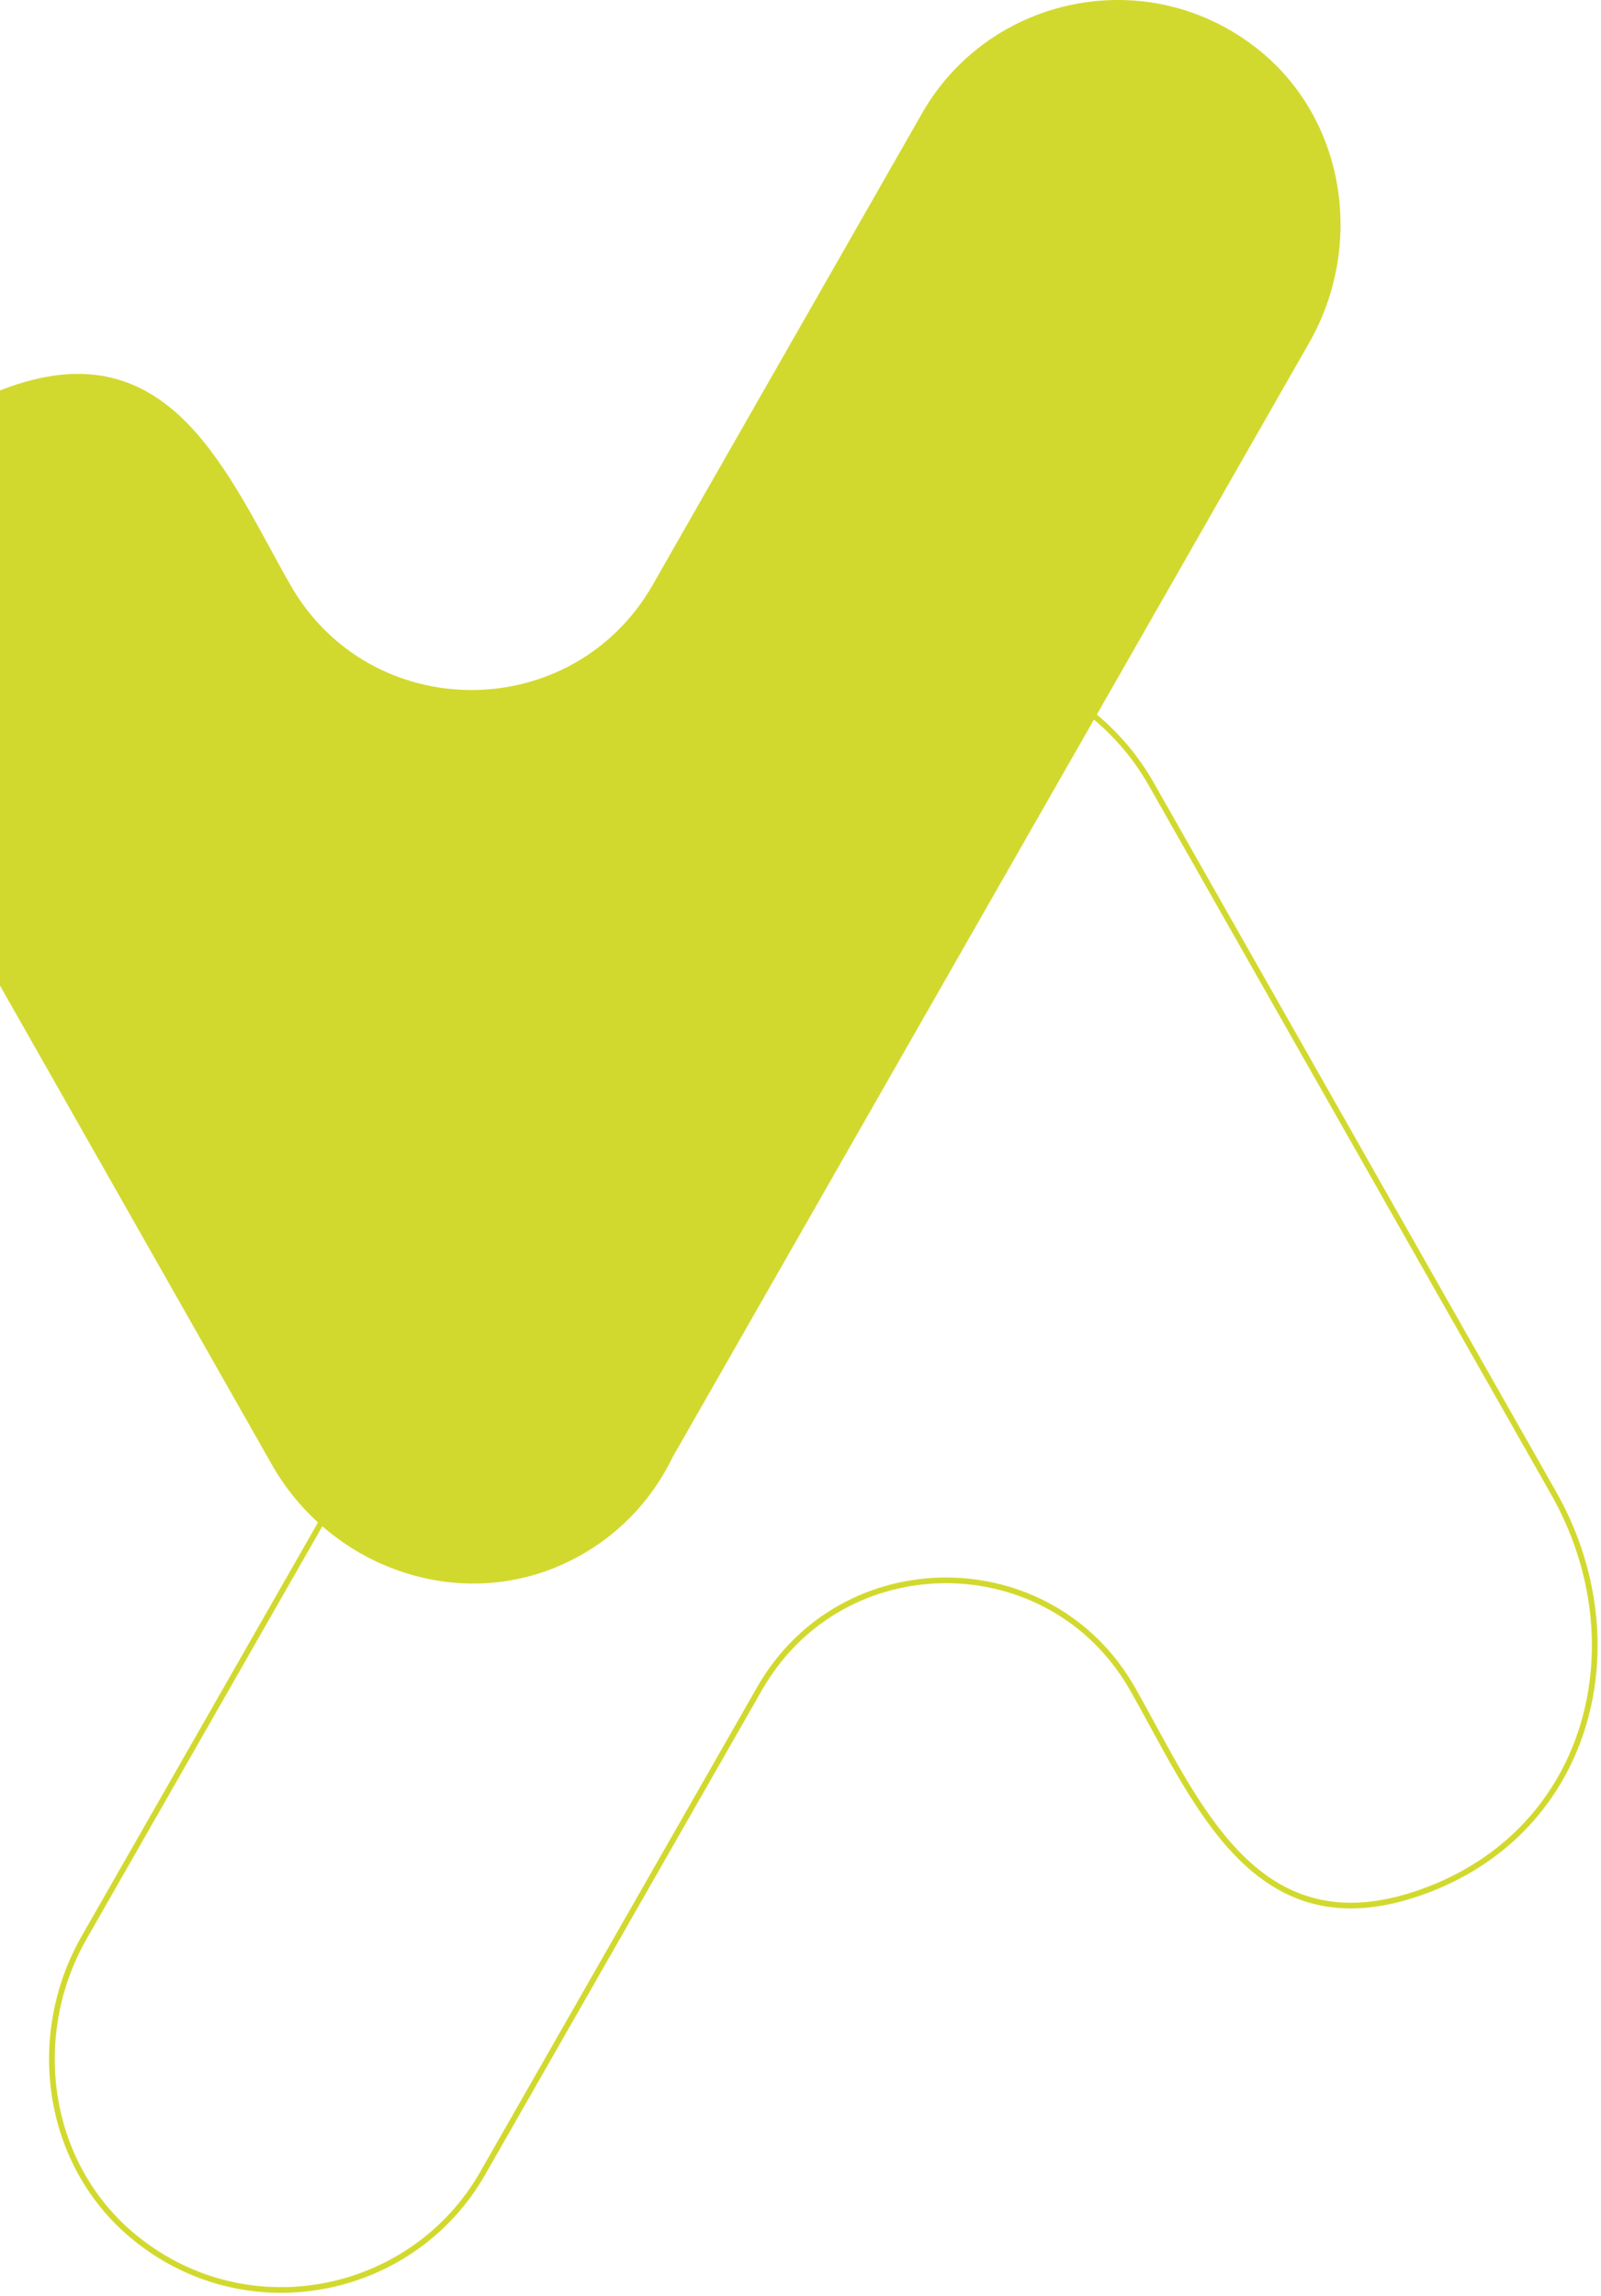 <svg width="281" height="403" viewBox="0 0 281 403" fill="none" xmlns="http://www.w3.org/2000/svg">
<g clip-path="url(#clip0_24_6455)">
<path d="M272.672 262.019L202.039 137.565C191.629 119.241 169.015 110.899 149.767 119.44C140.553 123.522 133.732 130.555 129.723 138.829L14.792 339.997C4.758 357.544 8.147 380.305 23.939 392.928C43.829 408.834 72.534 402.712 84.694 381.459L133.311 296.36C147.818 270.981 184.386 271.026 198.805 296.449C209.924 316.038 219.957 341.505 247.909 332.609C278.874 322.715 287.866 288.773 272.672 262.019Z" stroke="#D2D92E" stroke-miterlimit="10"/>
<path d="M-20.979 136.012L47.705 257.027C57.805 274.841 79.821 282.961 98.537 274.642C107.485 270.671 114.13 263.838 118.028 255.785L229.77 60.186C239.515 43.126 236.215 21.009 220.888 8.719C201.552 -6.744 173.622 -0.798 161.839 19.877L114.573 102.625C100.464 127.294 64.915 127.249 50.895 102.536C40.086 83.502 30.319 58.744 3.164 67.396C-27.003 76.98 -35.752 109.99 -20.979 136.012Z" fill="#D2D92E"/>
</g>
<defs>
<clipPath id="clip0_24_6455">
<rect width="309" height="403" fill="white" transform="translate(-28)"/>
</clipPath>
</defs>
</svg>
